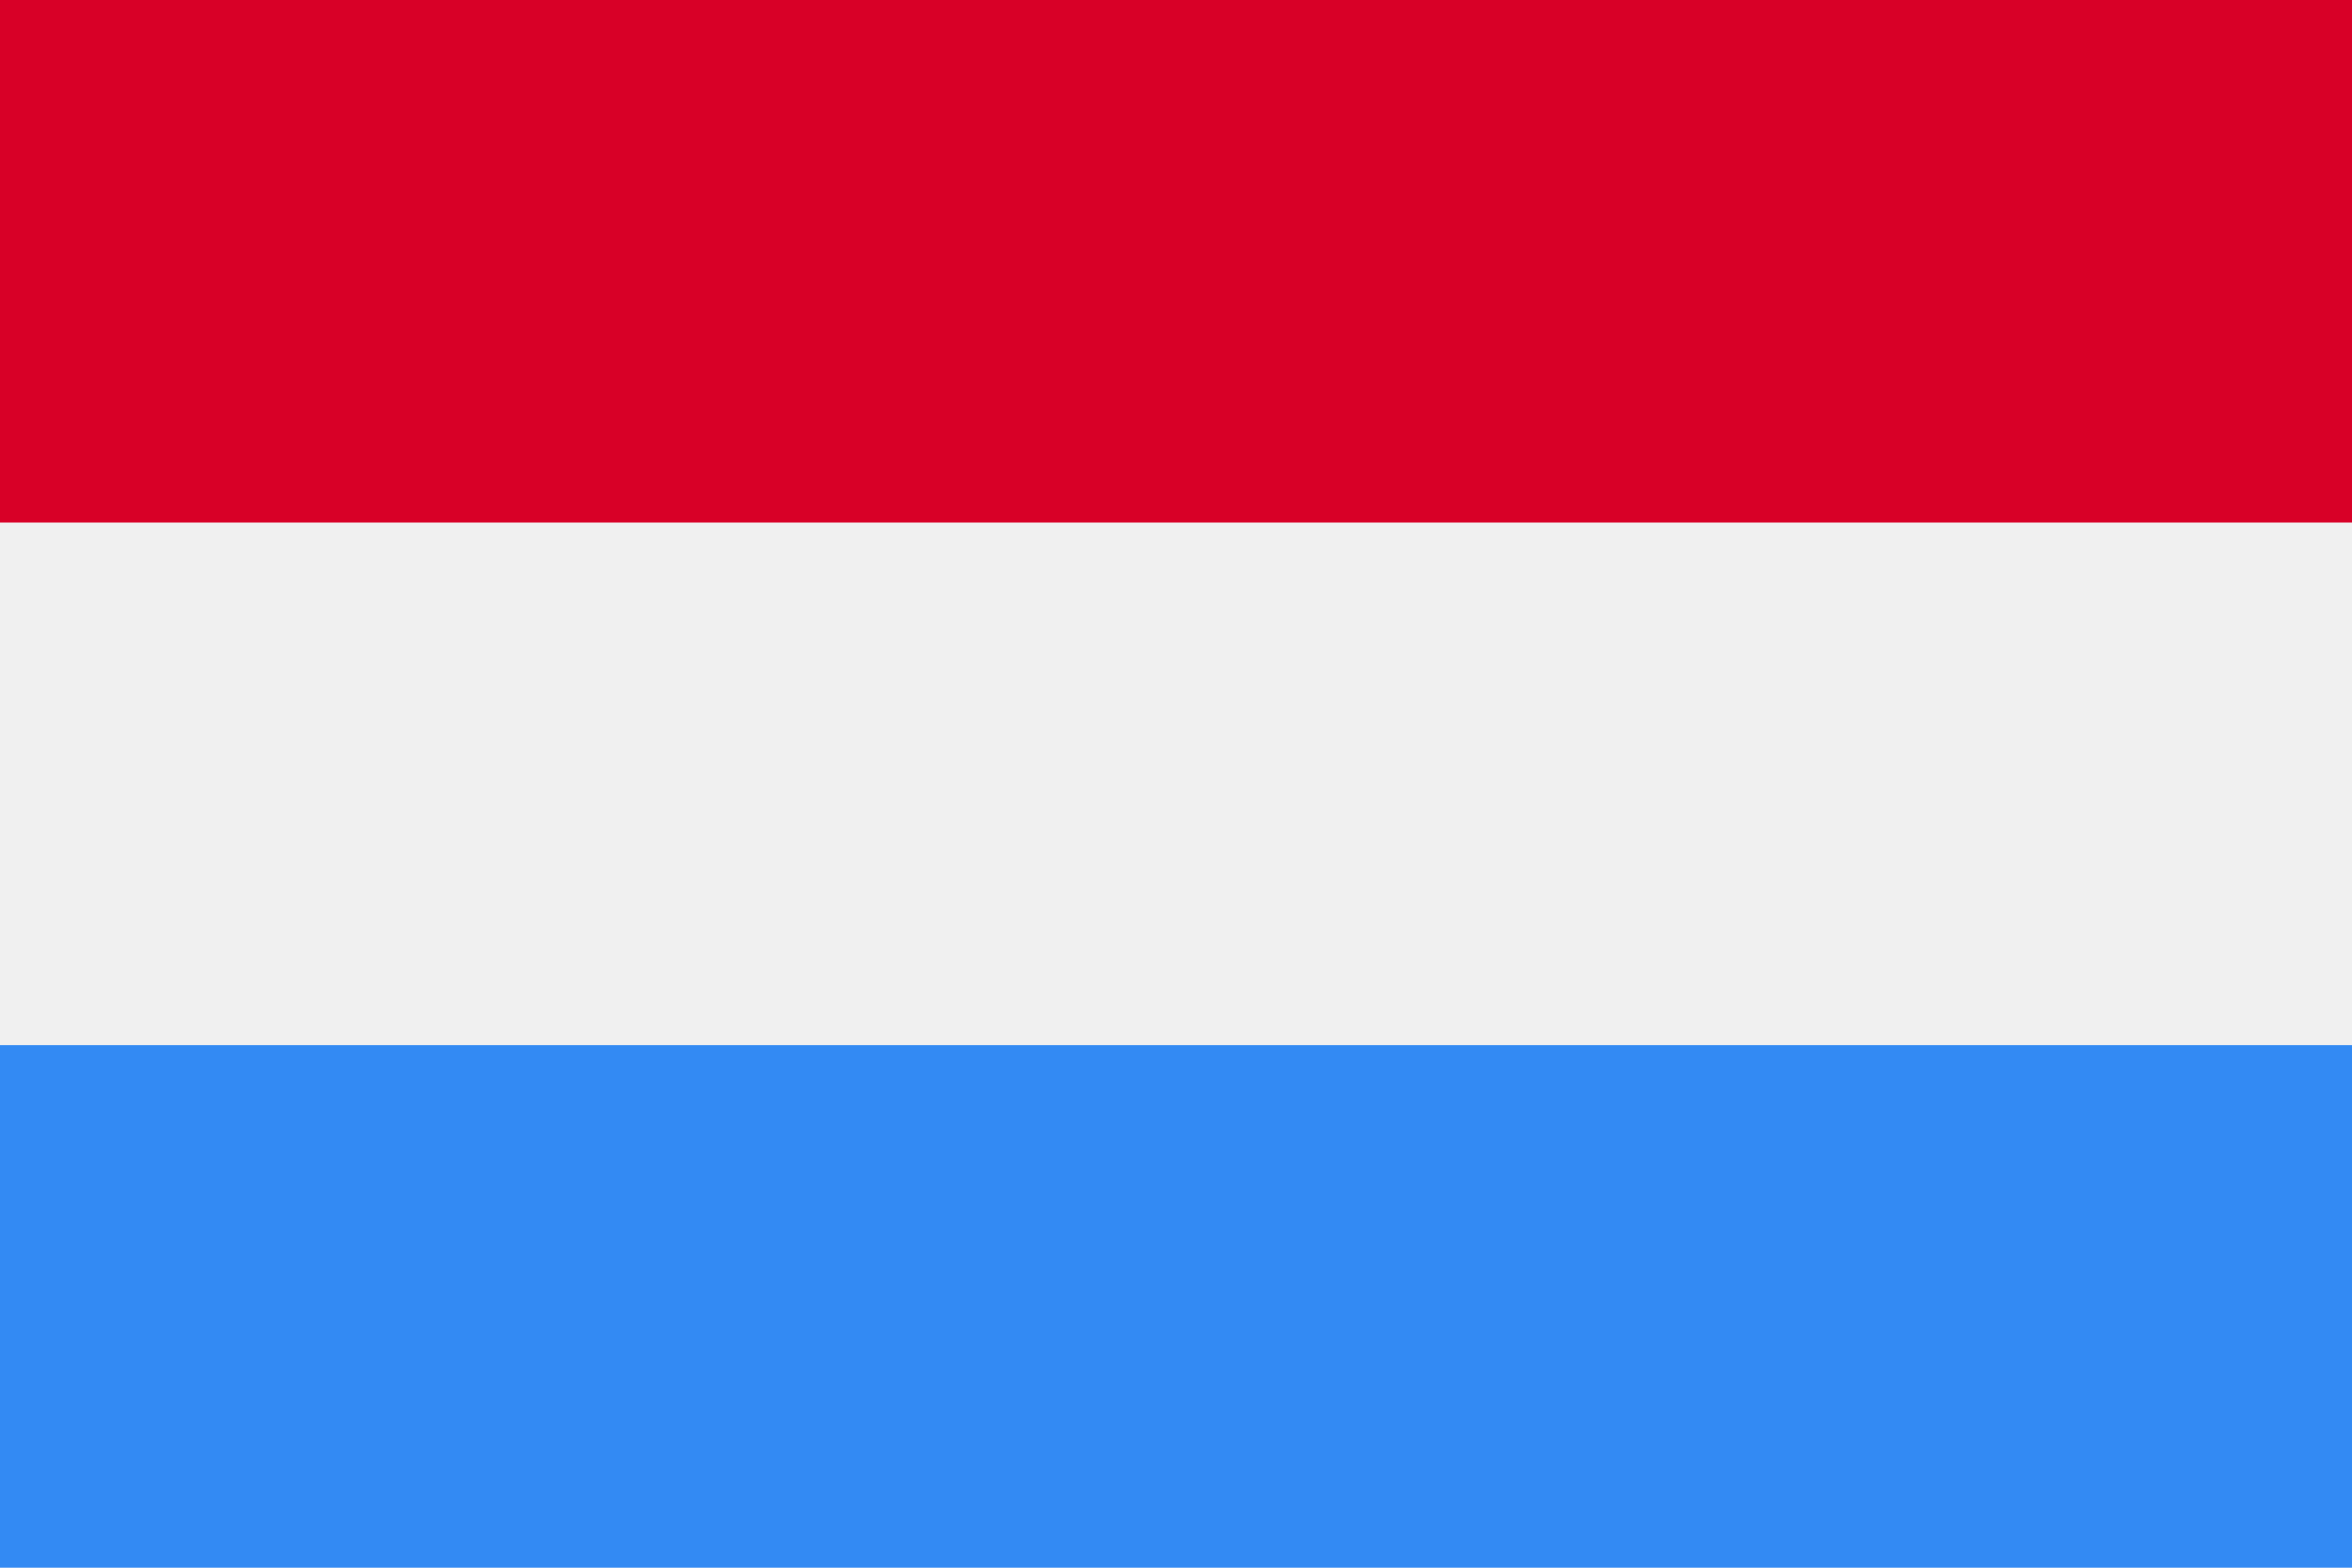 <svg width="24" height="16" viewBox="0 0 24 16" fill="none" xmlns="http://www.w3.org/2000/svg">
<path d="M24 0H0V16H24V0Z" fill="#F0F0F0"/>
<path d="M24 0H0V5.333H24V0Z" fill="#D80027"/>
<path d="M24 10.667H0V16H24V10.667Z" fill="#338AF3"/>
</svg>
